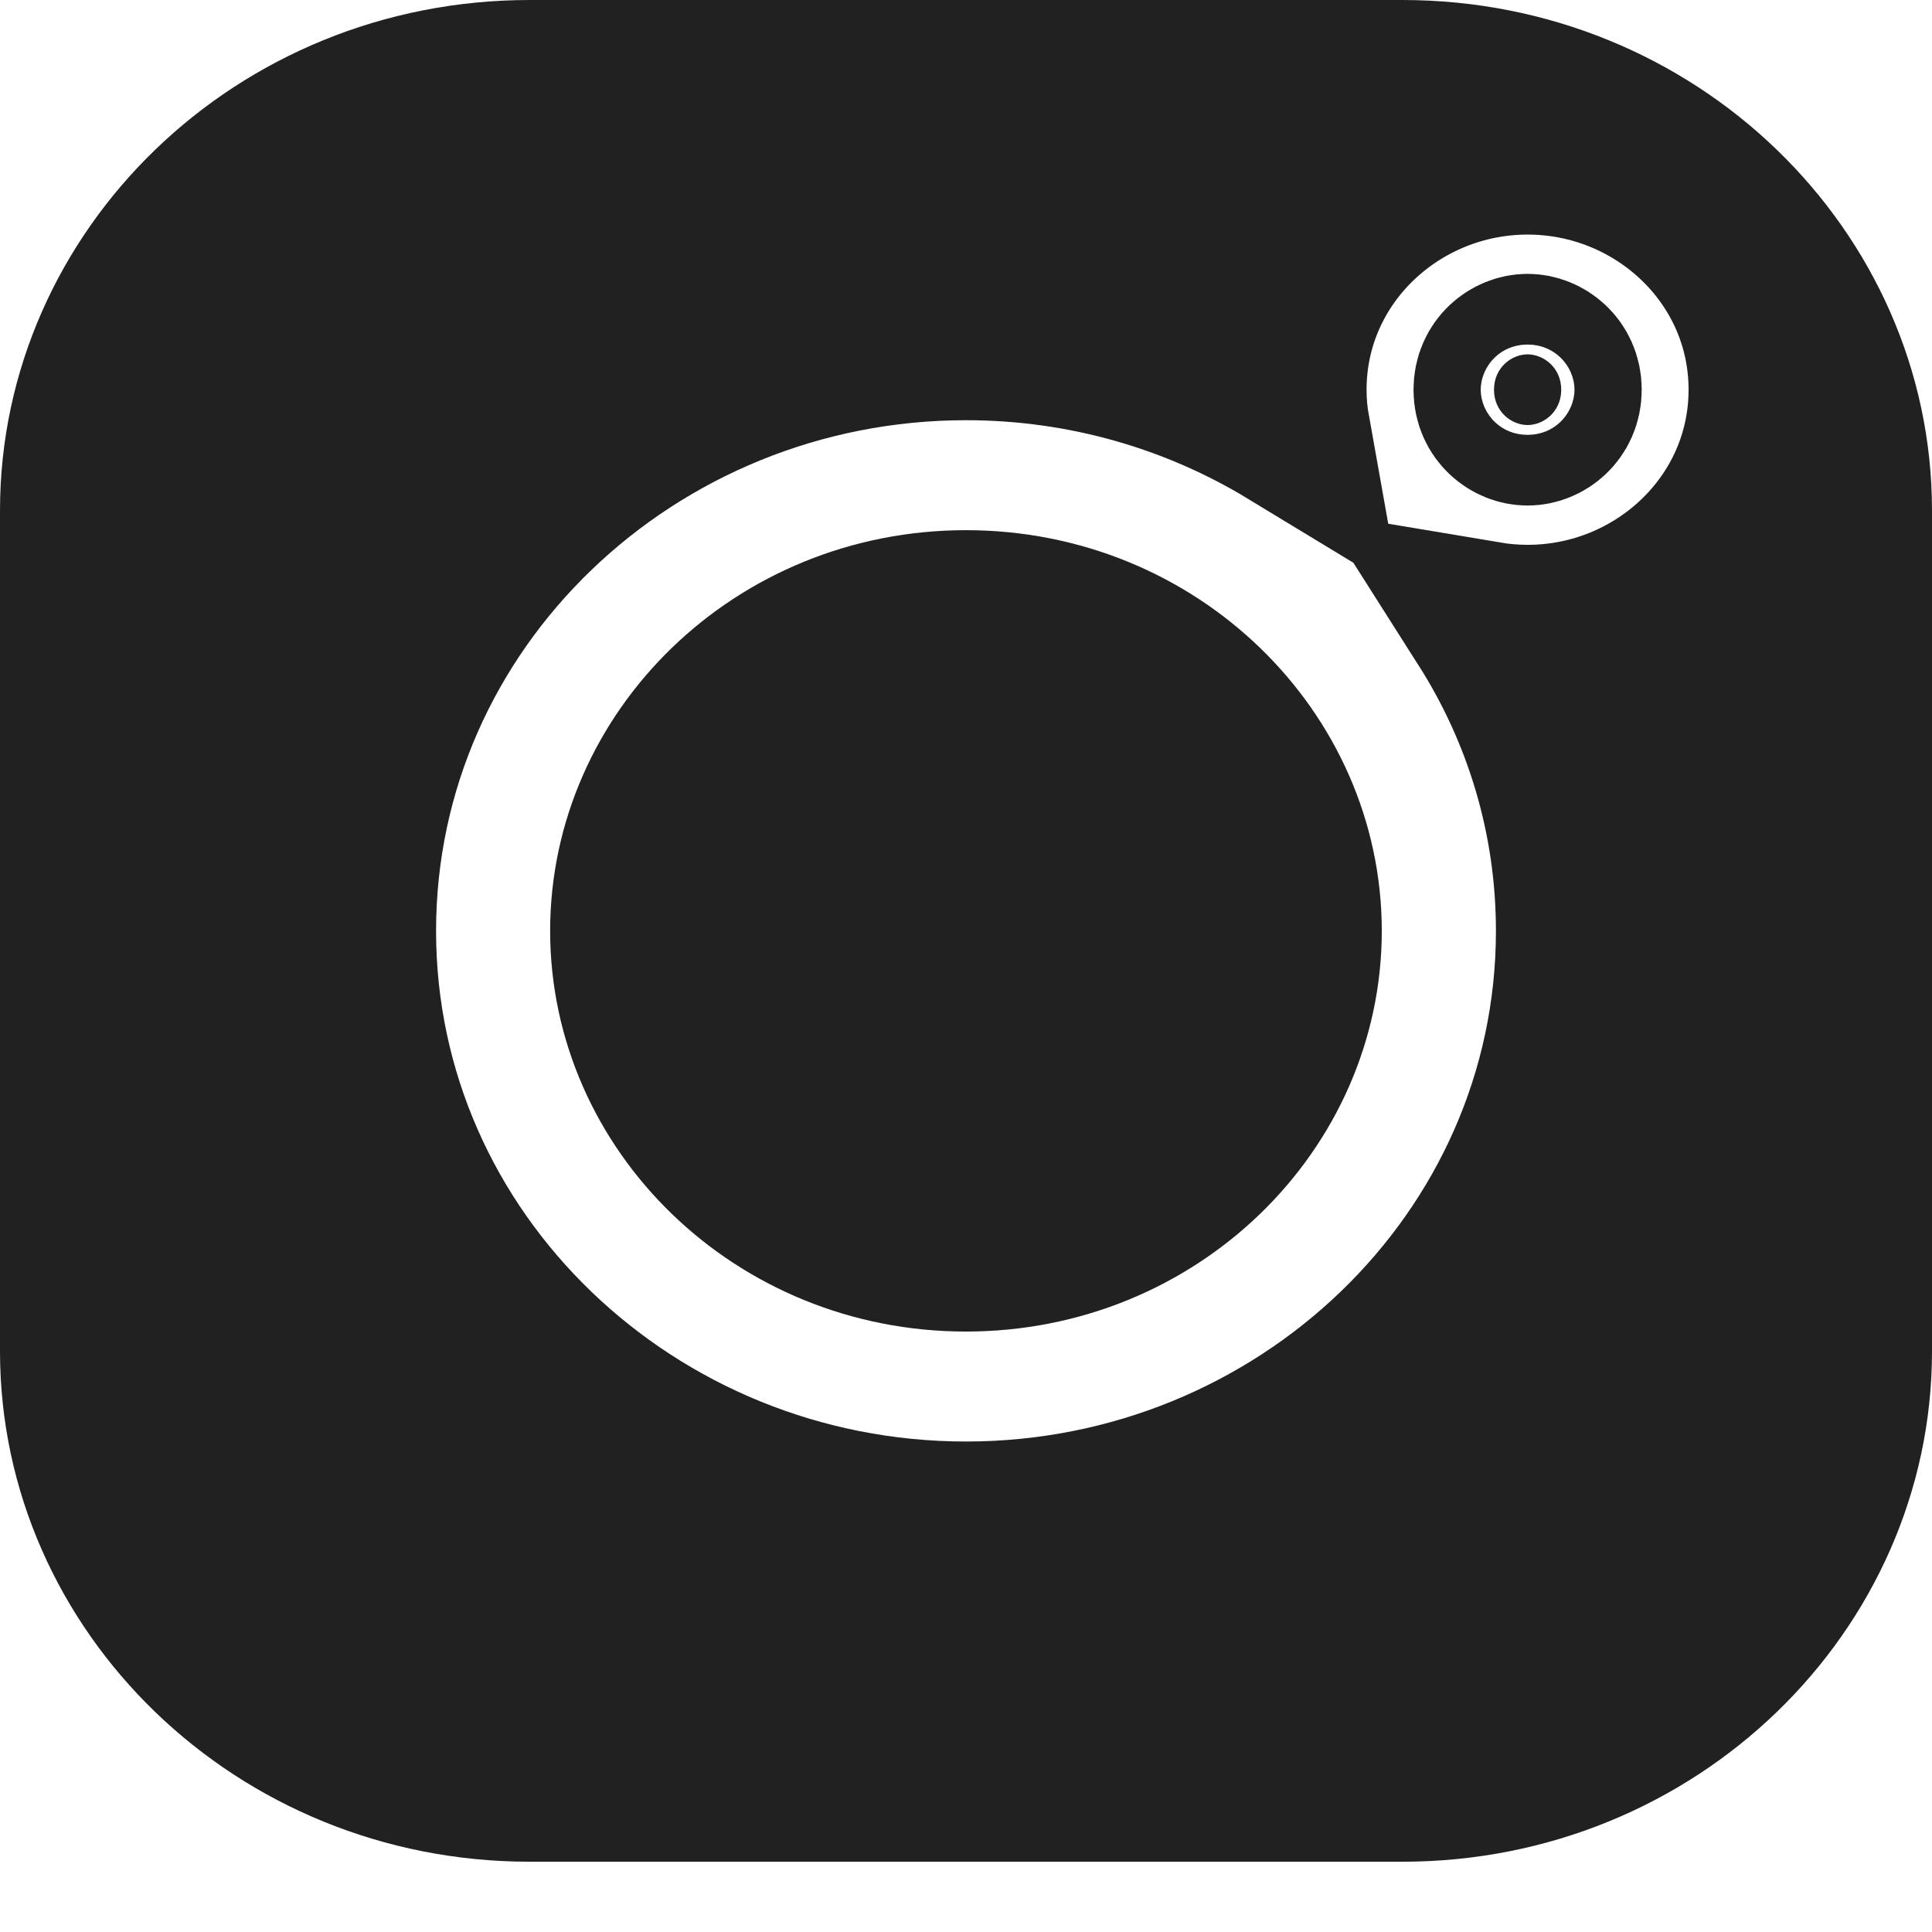 <svg width="24" height="24" viewBox="0 0 24 24" fill="none" xmlns="http://www.w3.org/2000/svg">
<path d="M19.394 4.841C19.394 5.118 19.172 5.28 18.976 5.28C18.78 5.28 18.559 5.118 18.559 4.841C18.559 4.564 18.78 4.402 18.976 4.402C19.172 4.402 19.394 4.564 19.394 4.841Z" fill="#212121" stroke="#212121" stroke-width="2"/>
<path d="M7.834 11.564C7.834 9.406 9.668 7.586 11.999 7.586C14.331 7.586 16.165 9.406 16.165 11.564C16.165 13.722 14.331 15.541 11.999 15.541C9.668 15.541 7.834 13.722 7.834 11.564Z" fill="#212121" stroke="#212121" stroke-width="2"/>
<path d="M6.579 1H17.421C20.532 1 23 3.431 23 6.34V16.787C23 19.696 20.532 22.127 17.421 22.127H6.579C3.468 22.127 1 19.696 1 16.787V6.34C1 3.431 3.468 1 6.579 1ZM4.417 11.564C4.417 15.648 7.853 18.907 12 18.907C16.147 18.907 19.583 15.648 19.583 11.564C19.583 10.152 19.172 8.839 18.464 7.725C18.631 7.753 18.802 7.768 18.977 7.768C20.596 7.768 21.976 6.49 21.976 4.841C21.976 3.191 20.596 1.914 18.977 1.914C17.357 1.914 15.976 3.191 15.976 4.841C15.976 5.012 15.991 5.178 16.02 5.34C14.85 4.63 13.47 4.22 12 4.22C7.853 4.22 4.417 7.479 4.417 11.564Z" fill="#212121" stroke="#212121" stroke-width="2"/>
</svg>
